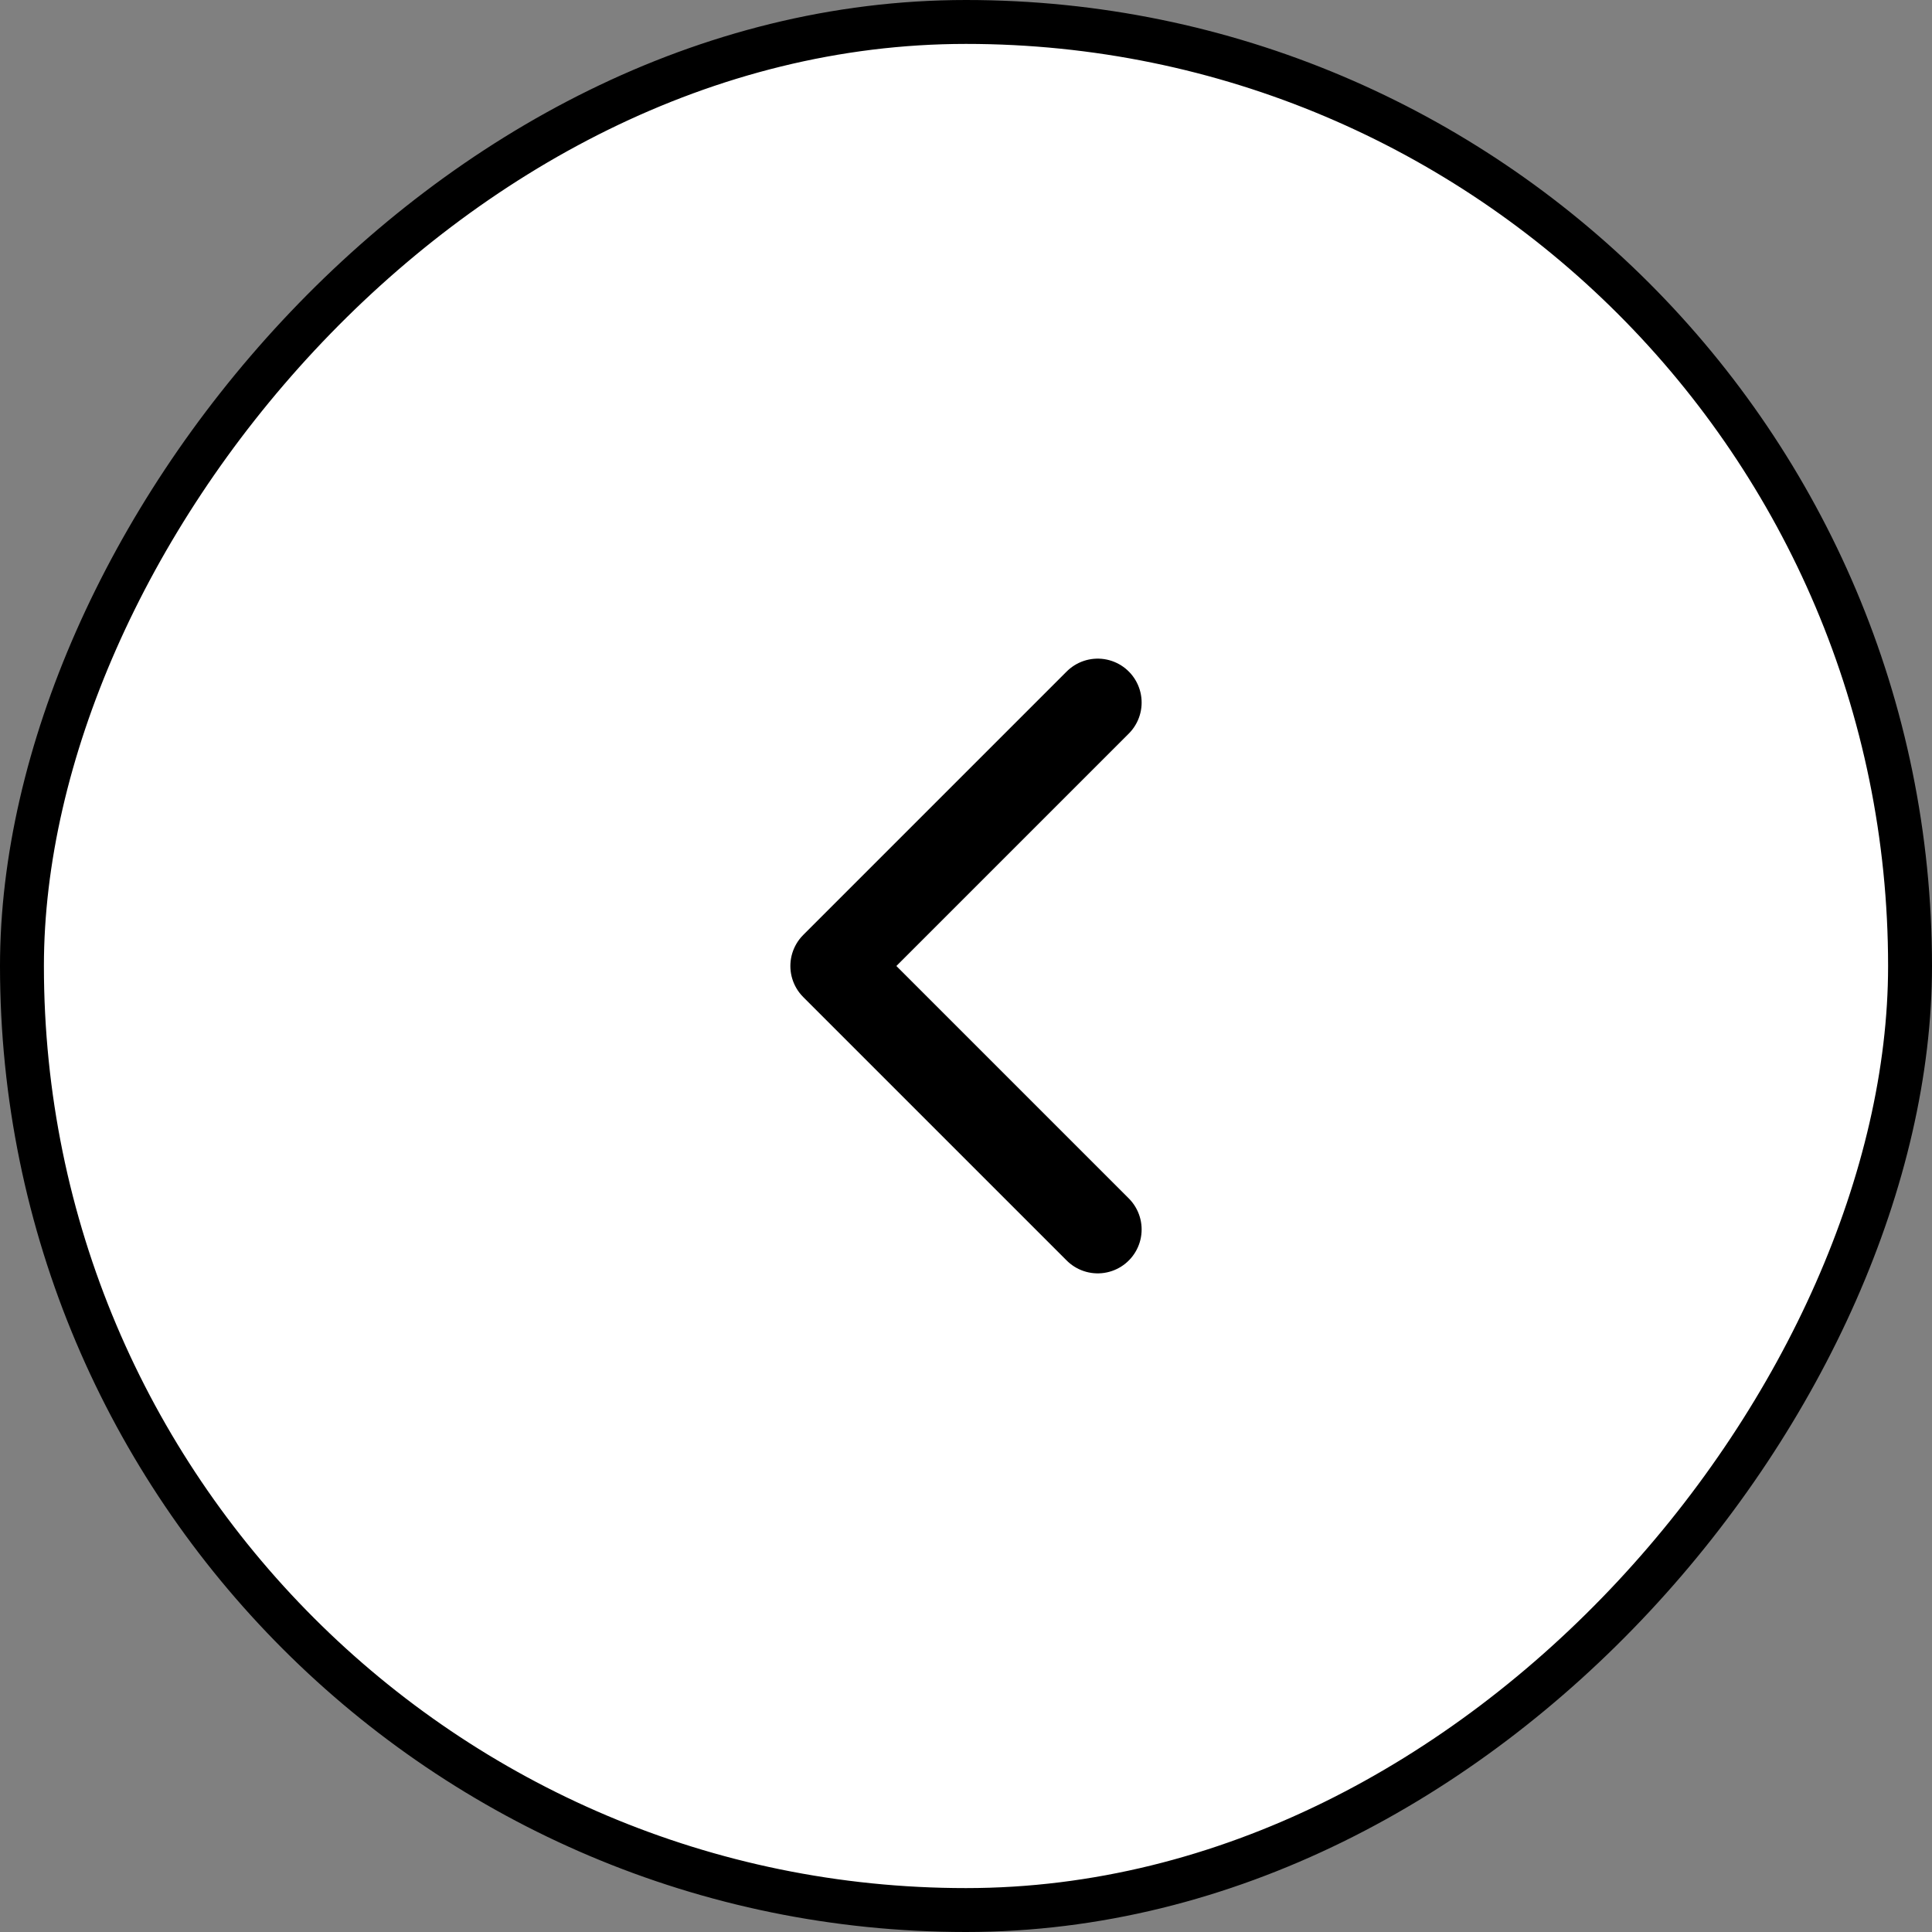 <svg width="44" height="44" viewBox="0 0 44 44" fill="none" xmlns="http://www.w3.org/2000/svg">
<rect x="0" y="0" width="44" height="44" fill="#808080" stroke="none"/>
<rect x="-0.5" y="0.5" width="43" height="43" rx="21.5" transform="matrix(-1 0 0 1 43 0)" fill="white"/>
<path d="M25 28L19 22L25 16" stroke="black" stroke-width="2" stroke-linecap="round" stroke-linejoin="round"/>
<rect x="-0.5" y="0.5" width="43" height="43" rx="21.5" transform="matrix(-1 0 0 1 43 0)" stroke="black"/>
</svg>
